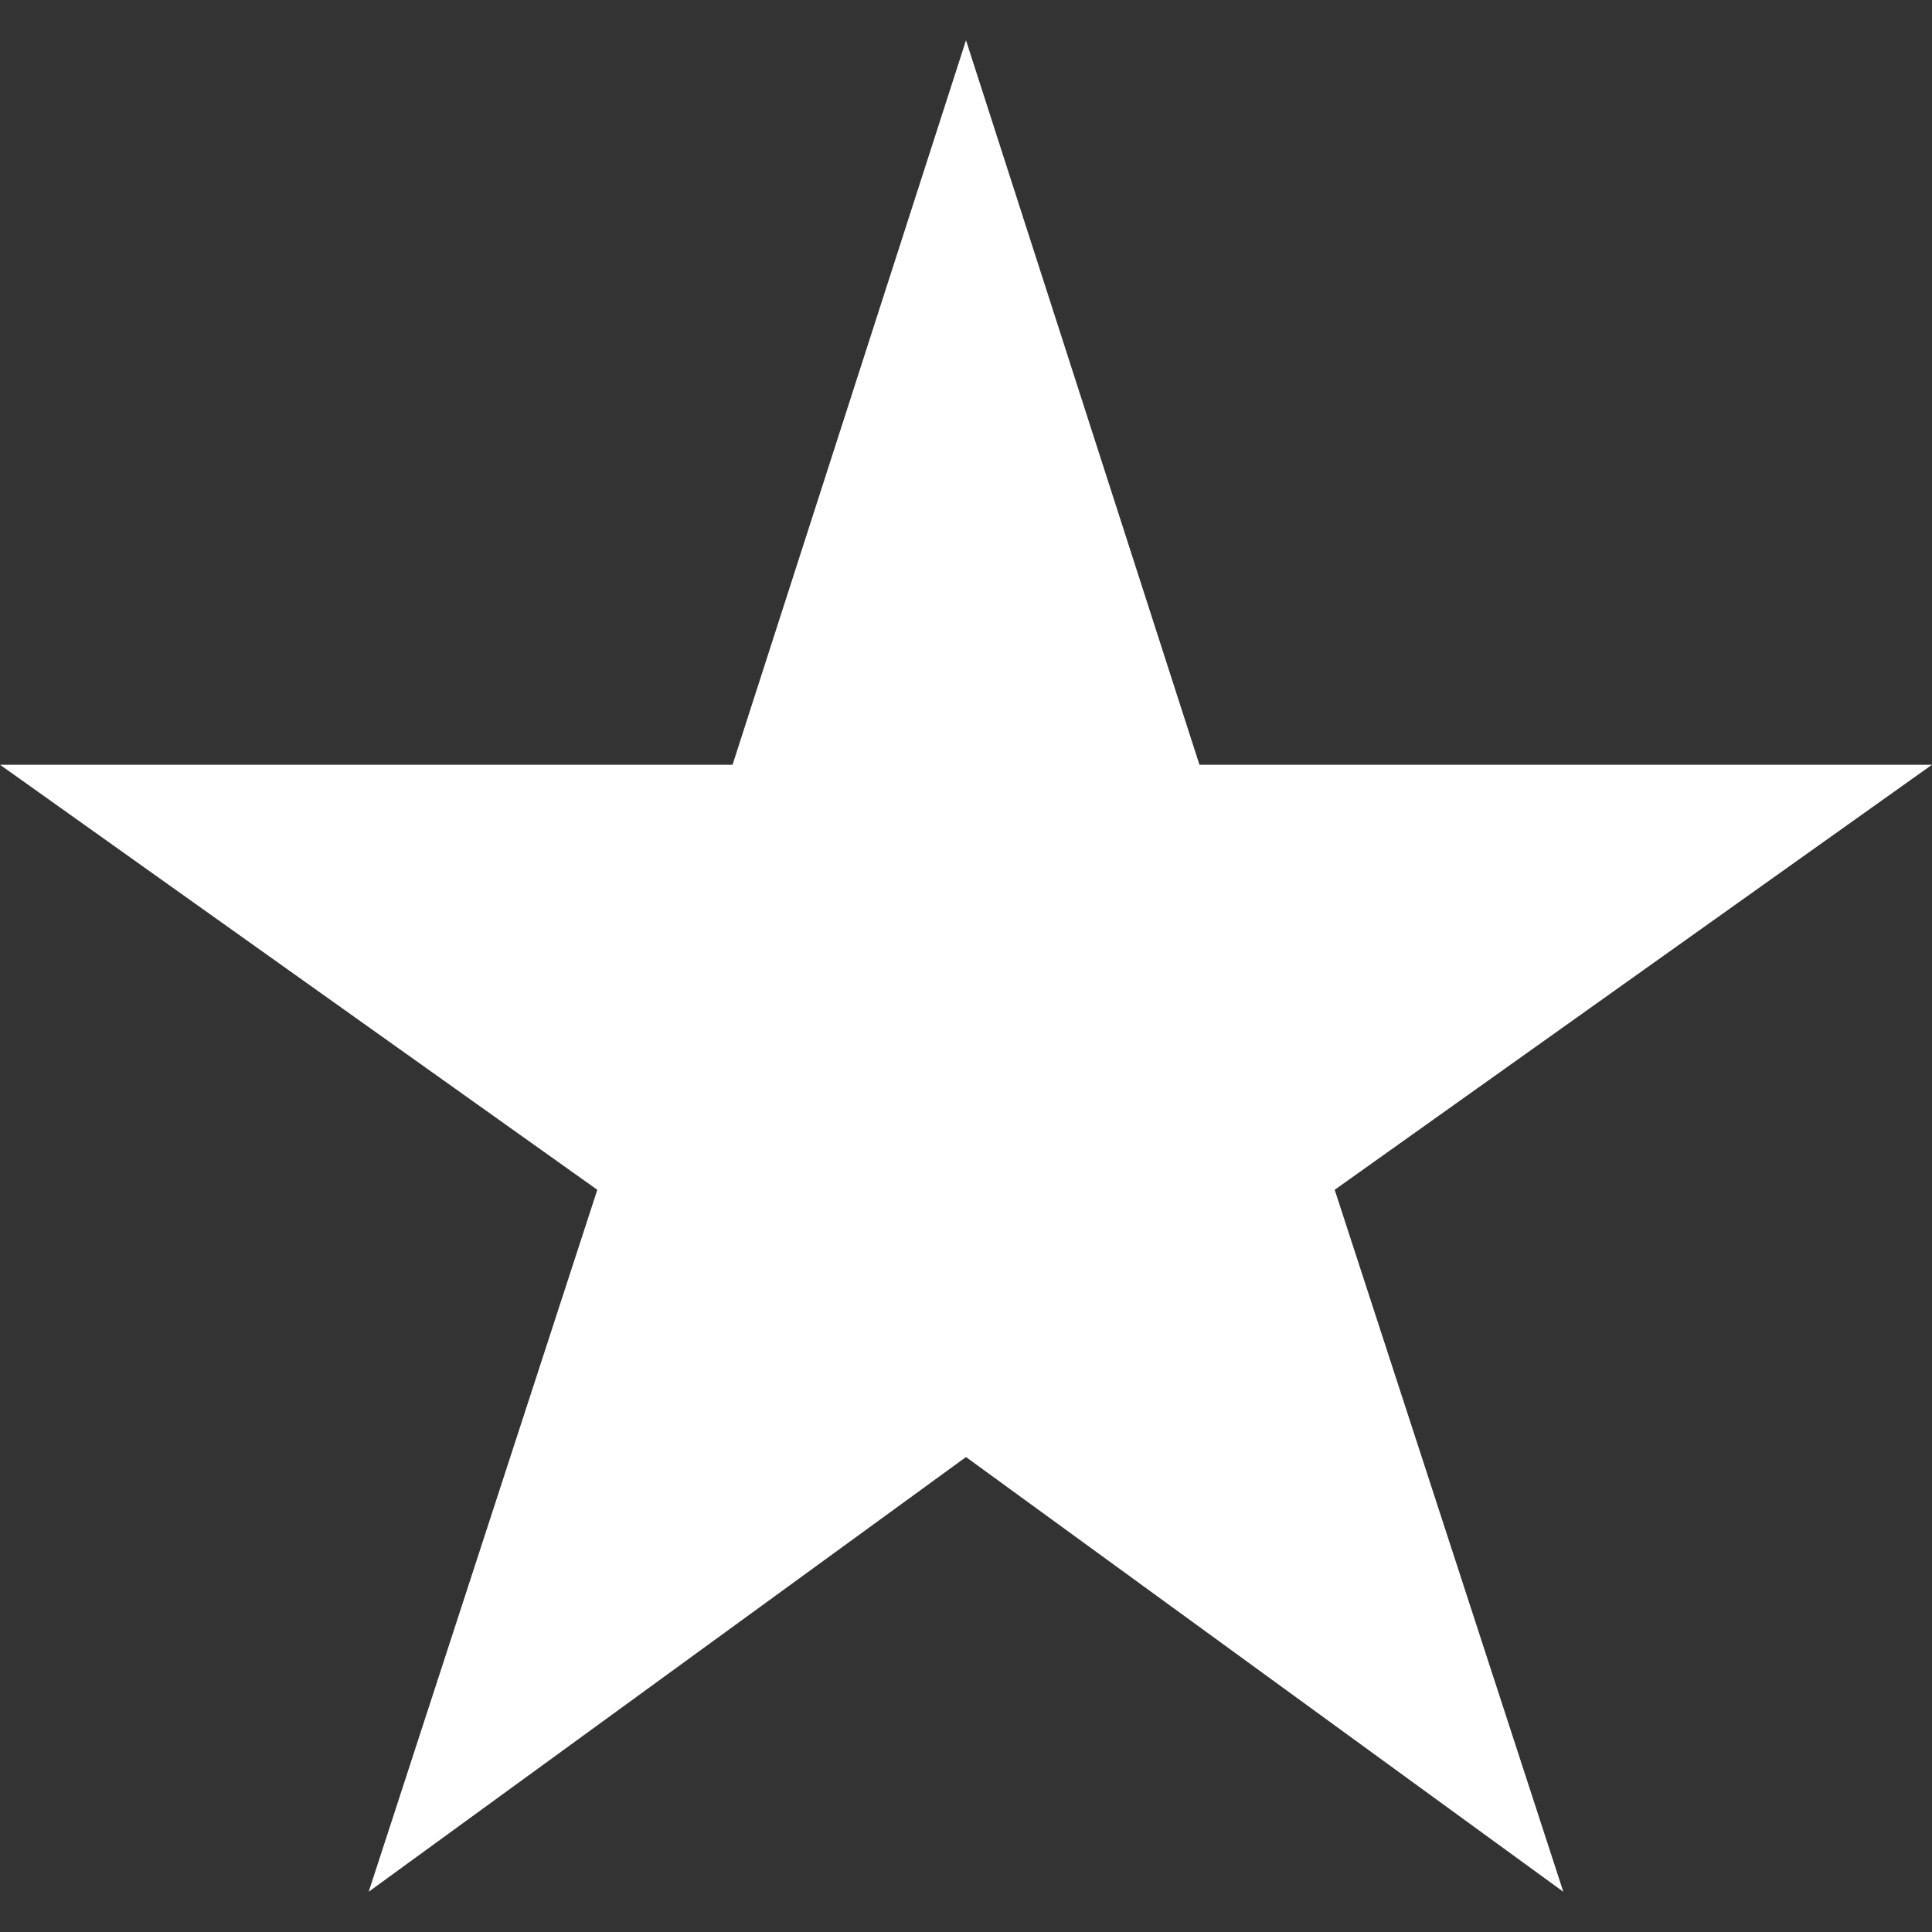 <svg width="18" height="18" viewBox="0 0 18 18" fill="none" xmlns="http://www.w3.org/2000/svg">
<rect x="0" y="0" width="18" height="18" fill="#333333" stroke="none"/>
<path d="M18 7.125H11.175L9 0.375L6.825 7.125H0L5.565 11.085L3.435 17.625L9 13.575L14.565 17.625L12.435 11.085L18 7.125Z" fill="white"/>
</svg>
